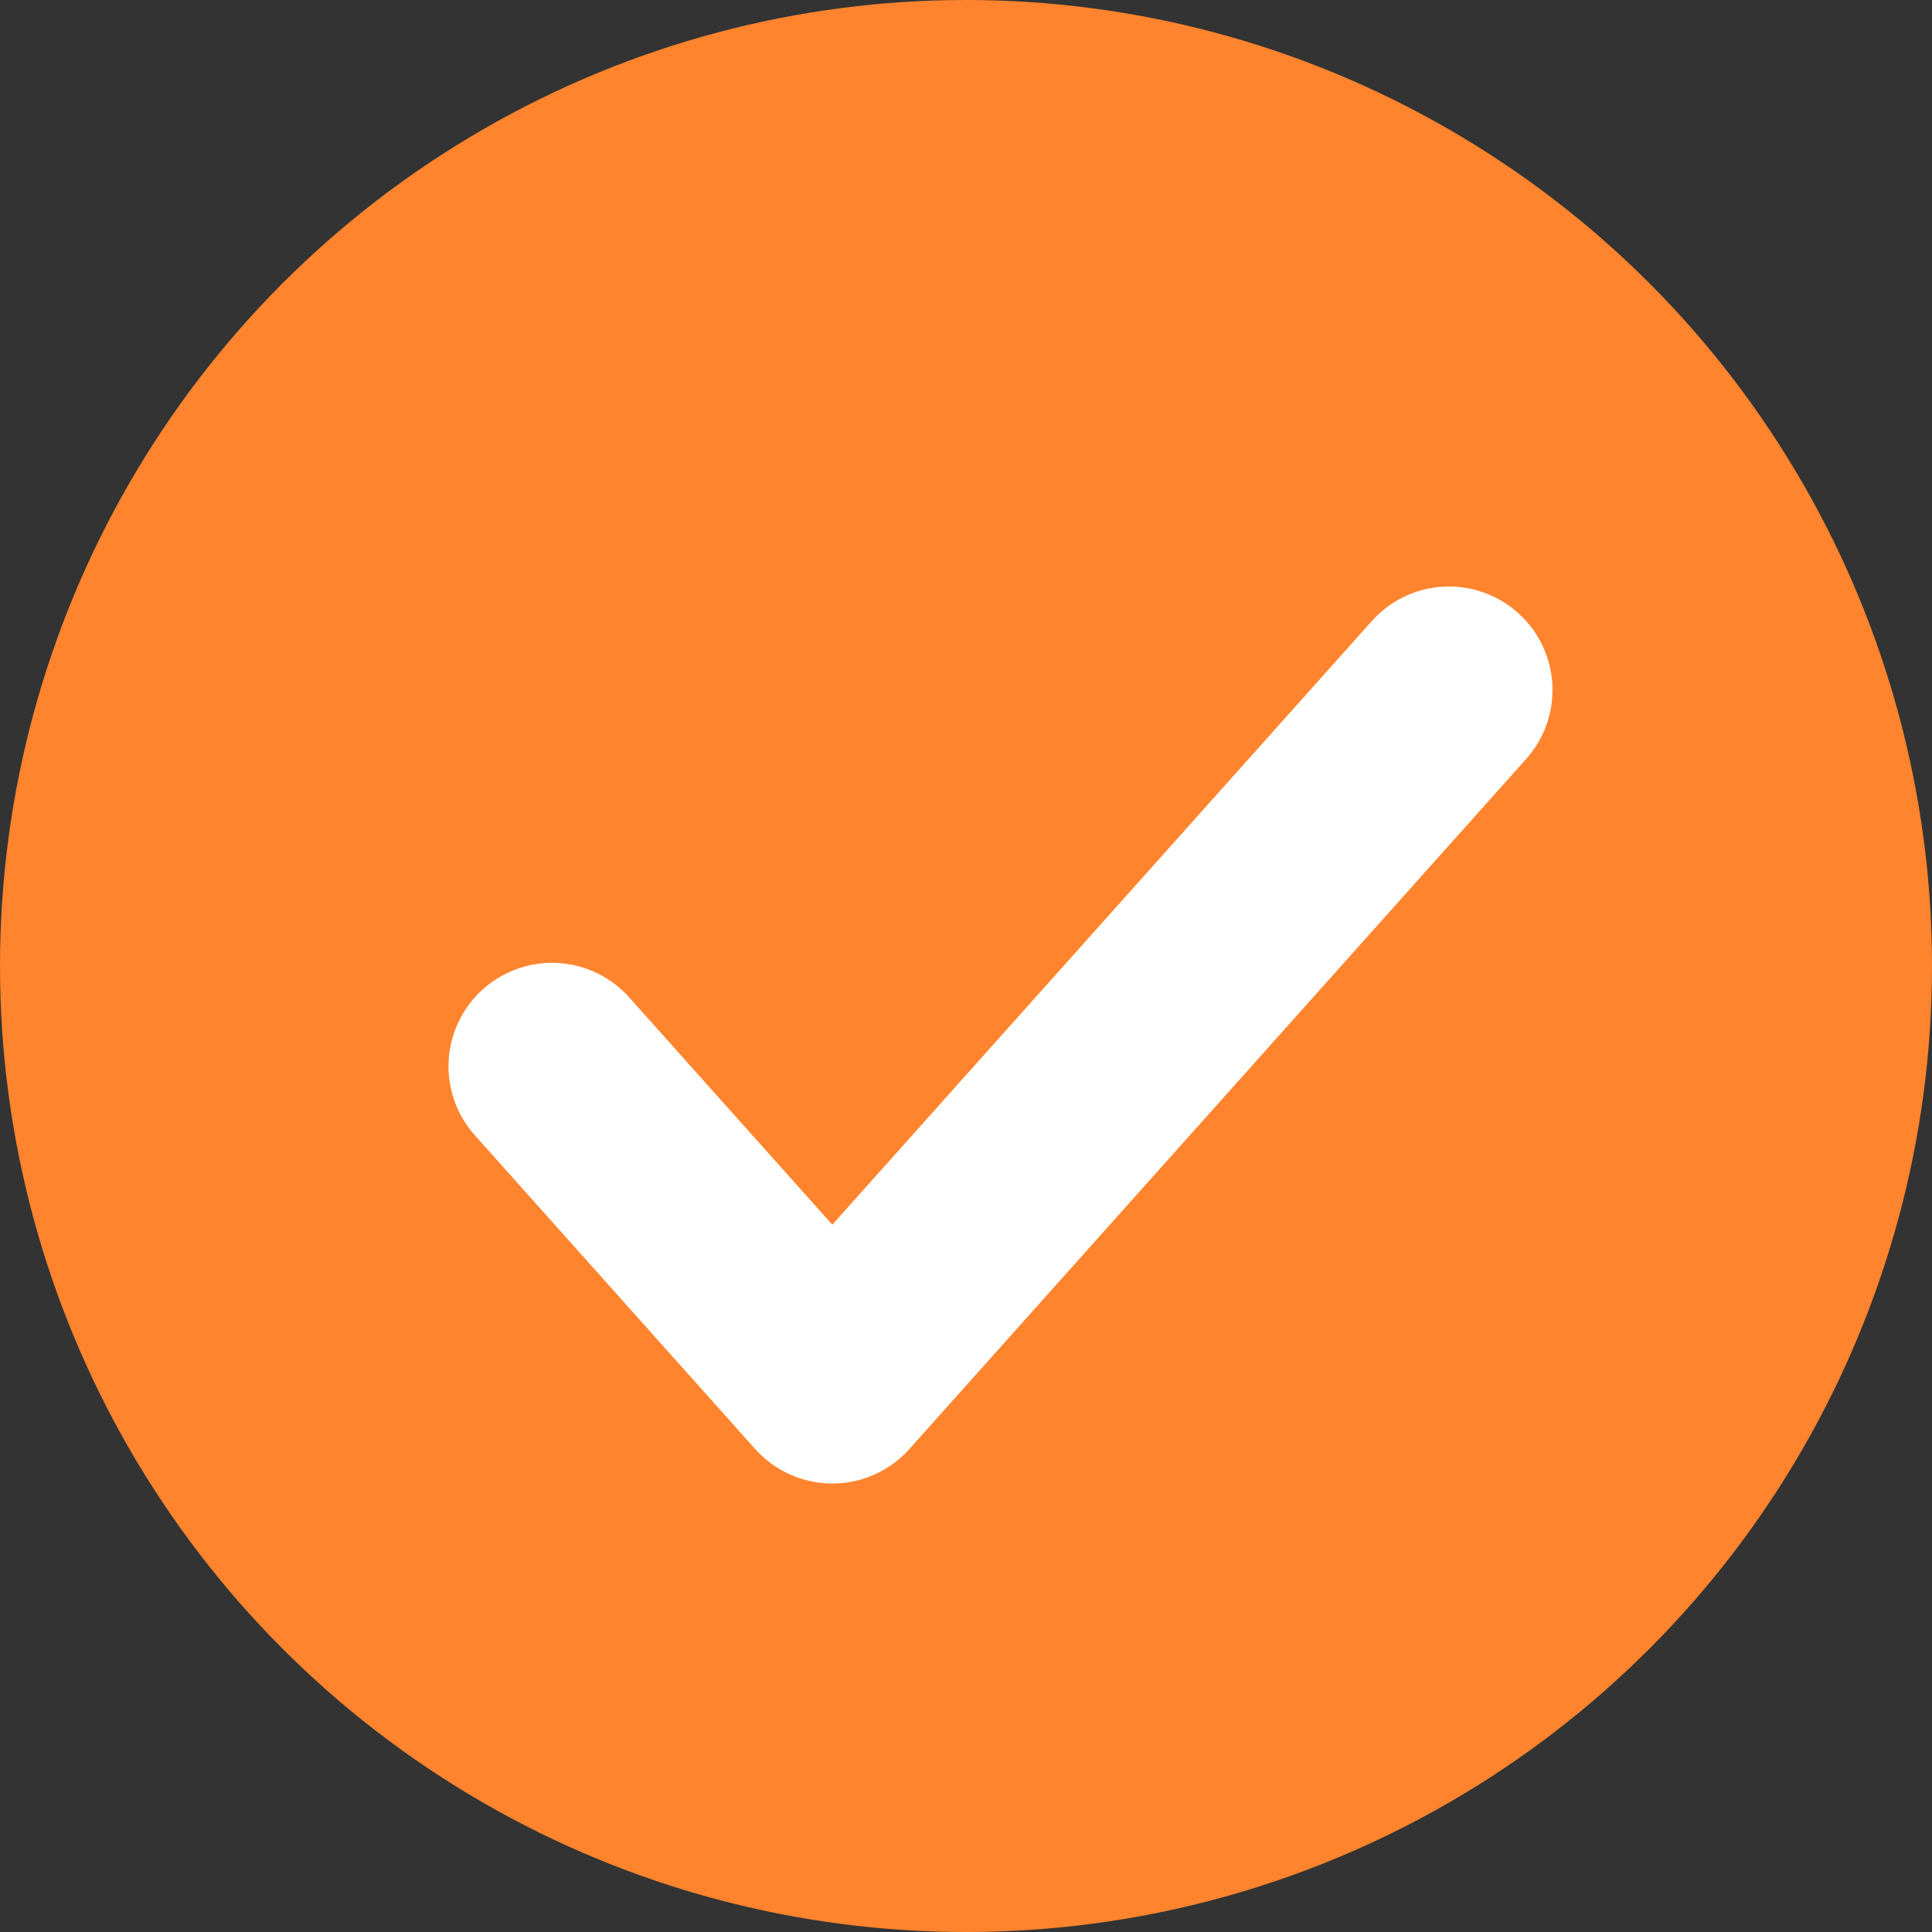 <svg width="28" height="28" viewBox="0 0 28 28" fill="none" xmlns="http://www.w3.org/2000/svg">
<rect x="0" y="0" width="28" height="28" fill="#333333" stroke="none"/>
<circle cx="14" cy="14" r="14" fill="#FF842D"/>
<path d="M21 10L12.062 20L8 15.454" stroke="white" stroke-width="3" stroke-linecap="round" stroke-linejoin="round"/>
</svg>

